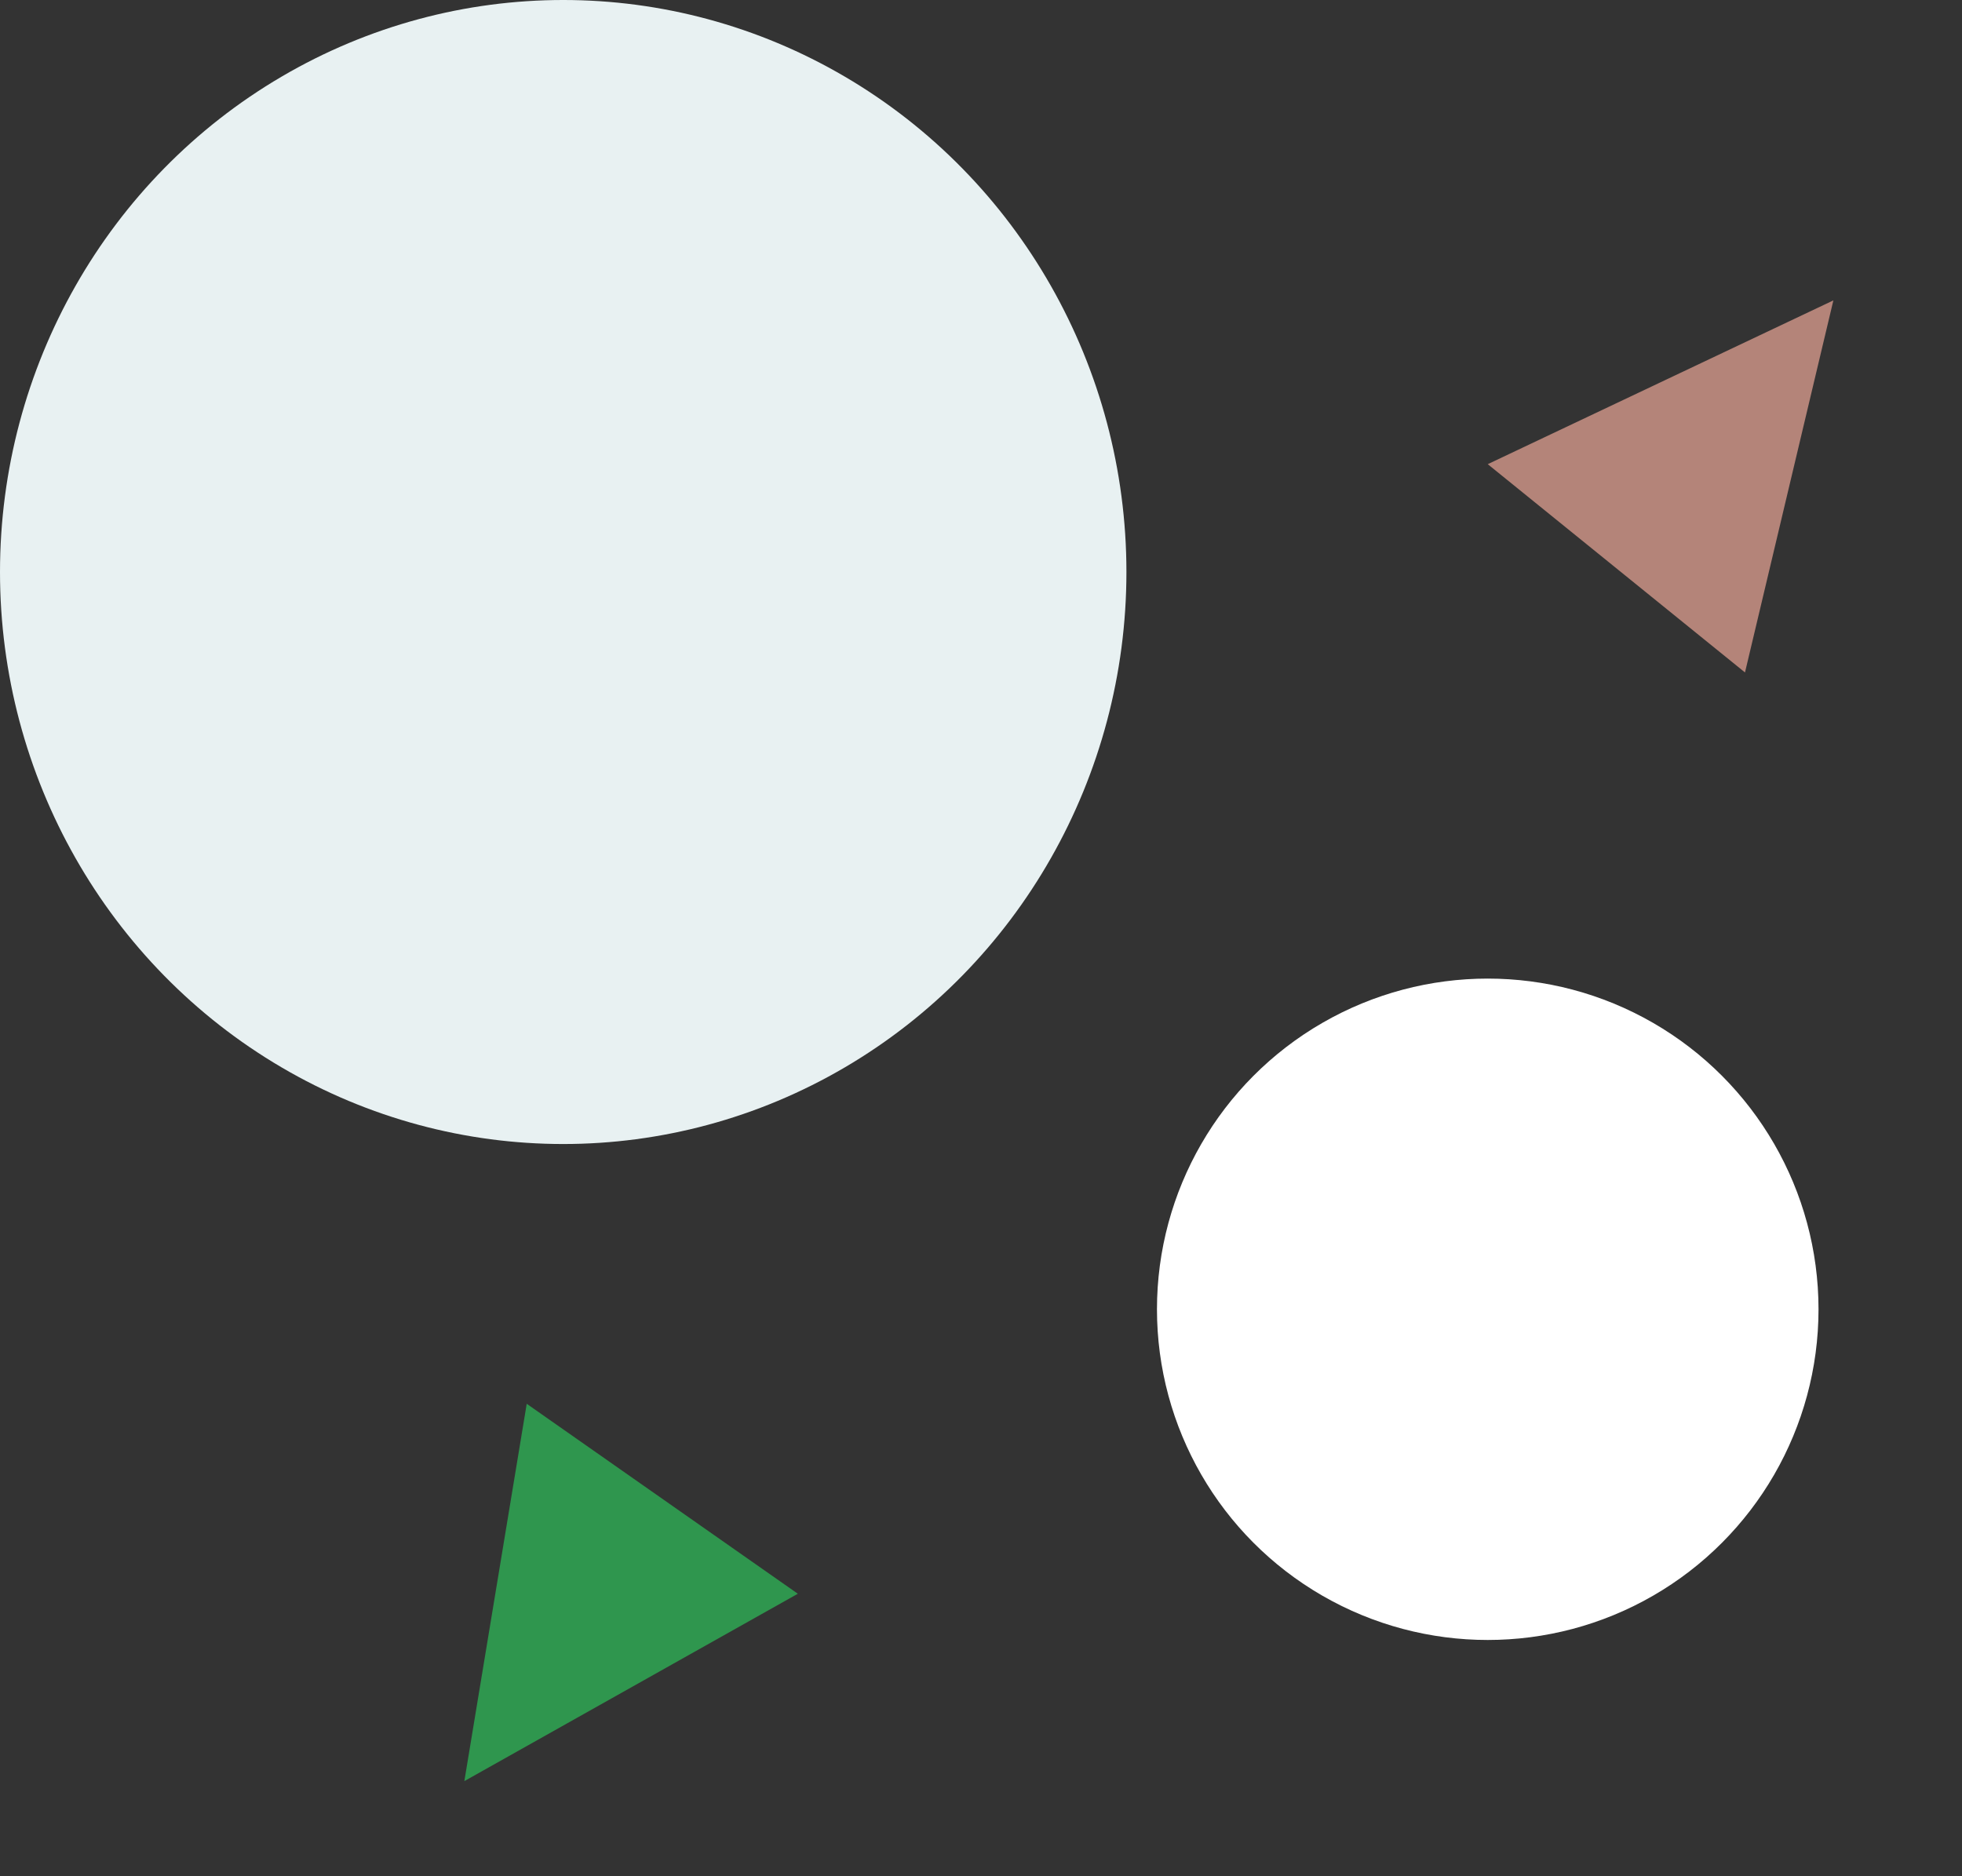 <svg xmlns="http://www.w3.org/2000/svg" width="109.733" height="104.953" viewBox="0 0 109.733 104.953">
  <rect x="0" y="0" width="109.733" height="104.953" fill="#333333" stroke="none"/>
  <g id="Group_16" data-name="Group 16" transform="translate(-1230.415 -505.255)">
    <ellipse id="Ellipse_3" data-name="Ellipse 3" cx="31.5" cy="32" rx="31.5" ry="32" transform="translate(1230.415 505.255)" fill="#e8f1f2"/>
    <circle id="Ellipse_4" data-name="Ellipse 4" cx="18.5" cy="18.5" r="18.5" transform="translate(1295.123 560)" fill="#fff"/>
    <path id="Polygon_1" data-name="Polygon 1" d="M9.257,0l9.257,19.286H0Z" transform="translate(1325.76 516.234) rotate(39)" fill="#b48479"/>
    <path id="Polygon_2" data-name="Polygon 2" d="M9.257,0l9.257,19.286H0Z" transform="matrix(-0.819, -0.574, 0.574, -0.819, 1263.967, 610.209)" fill="rgba(46,194,90,0.69)"/>
  </g>
</svg>
